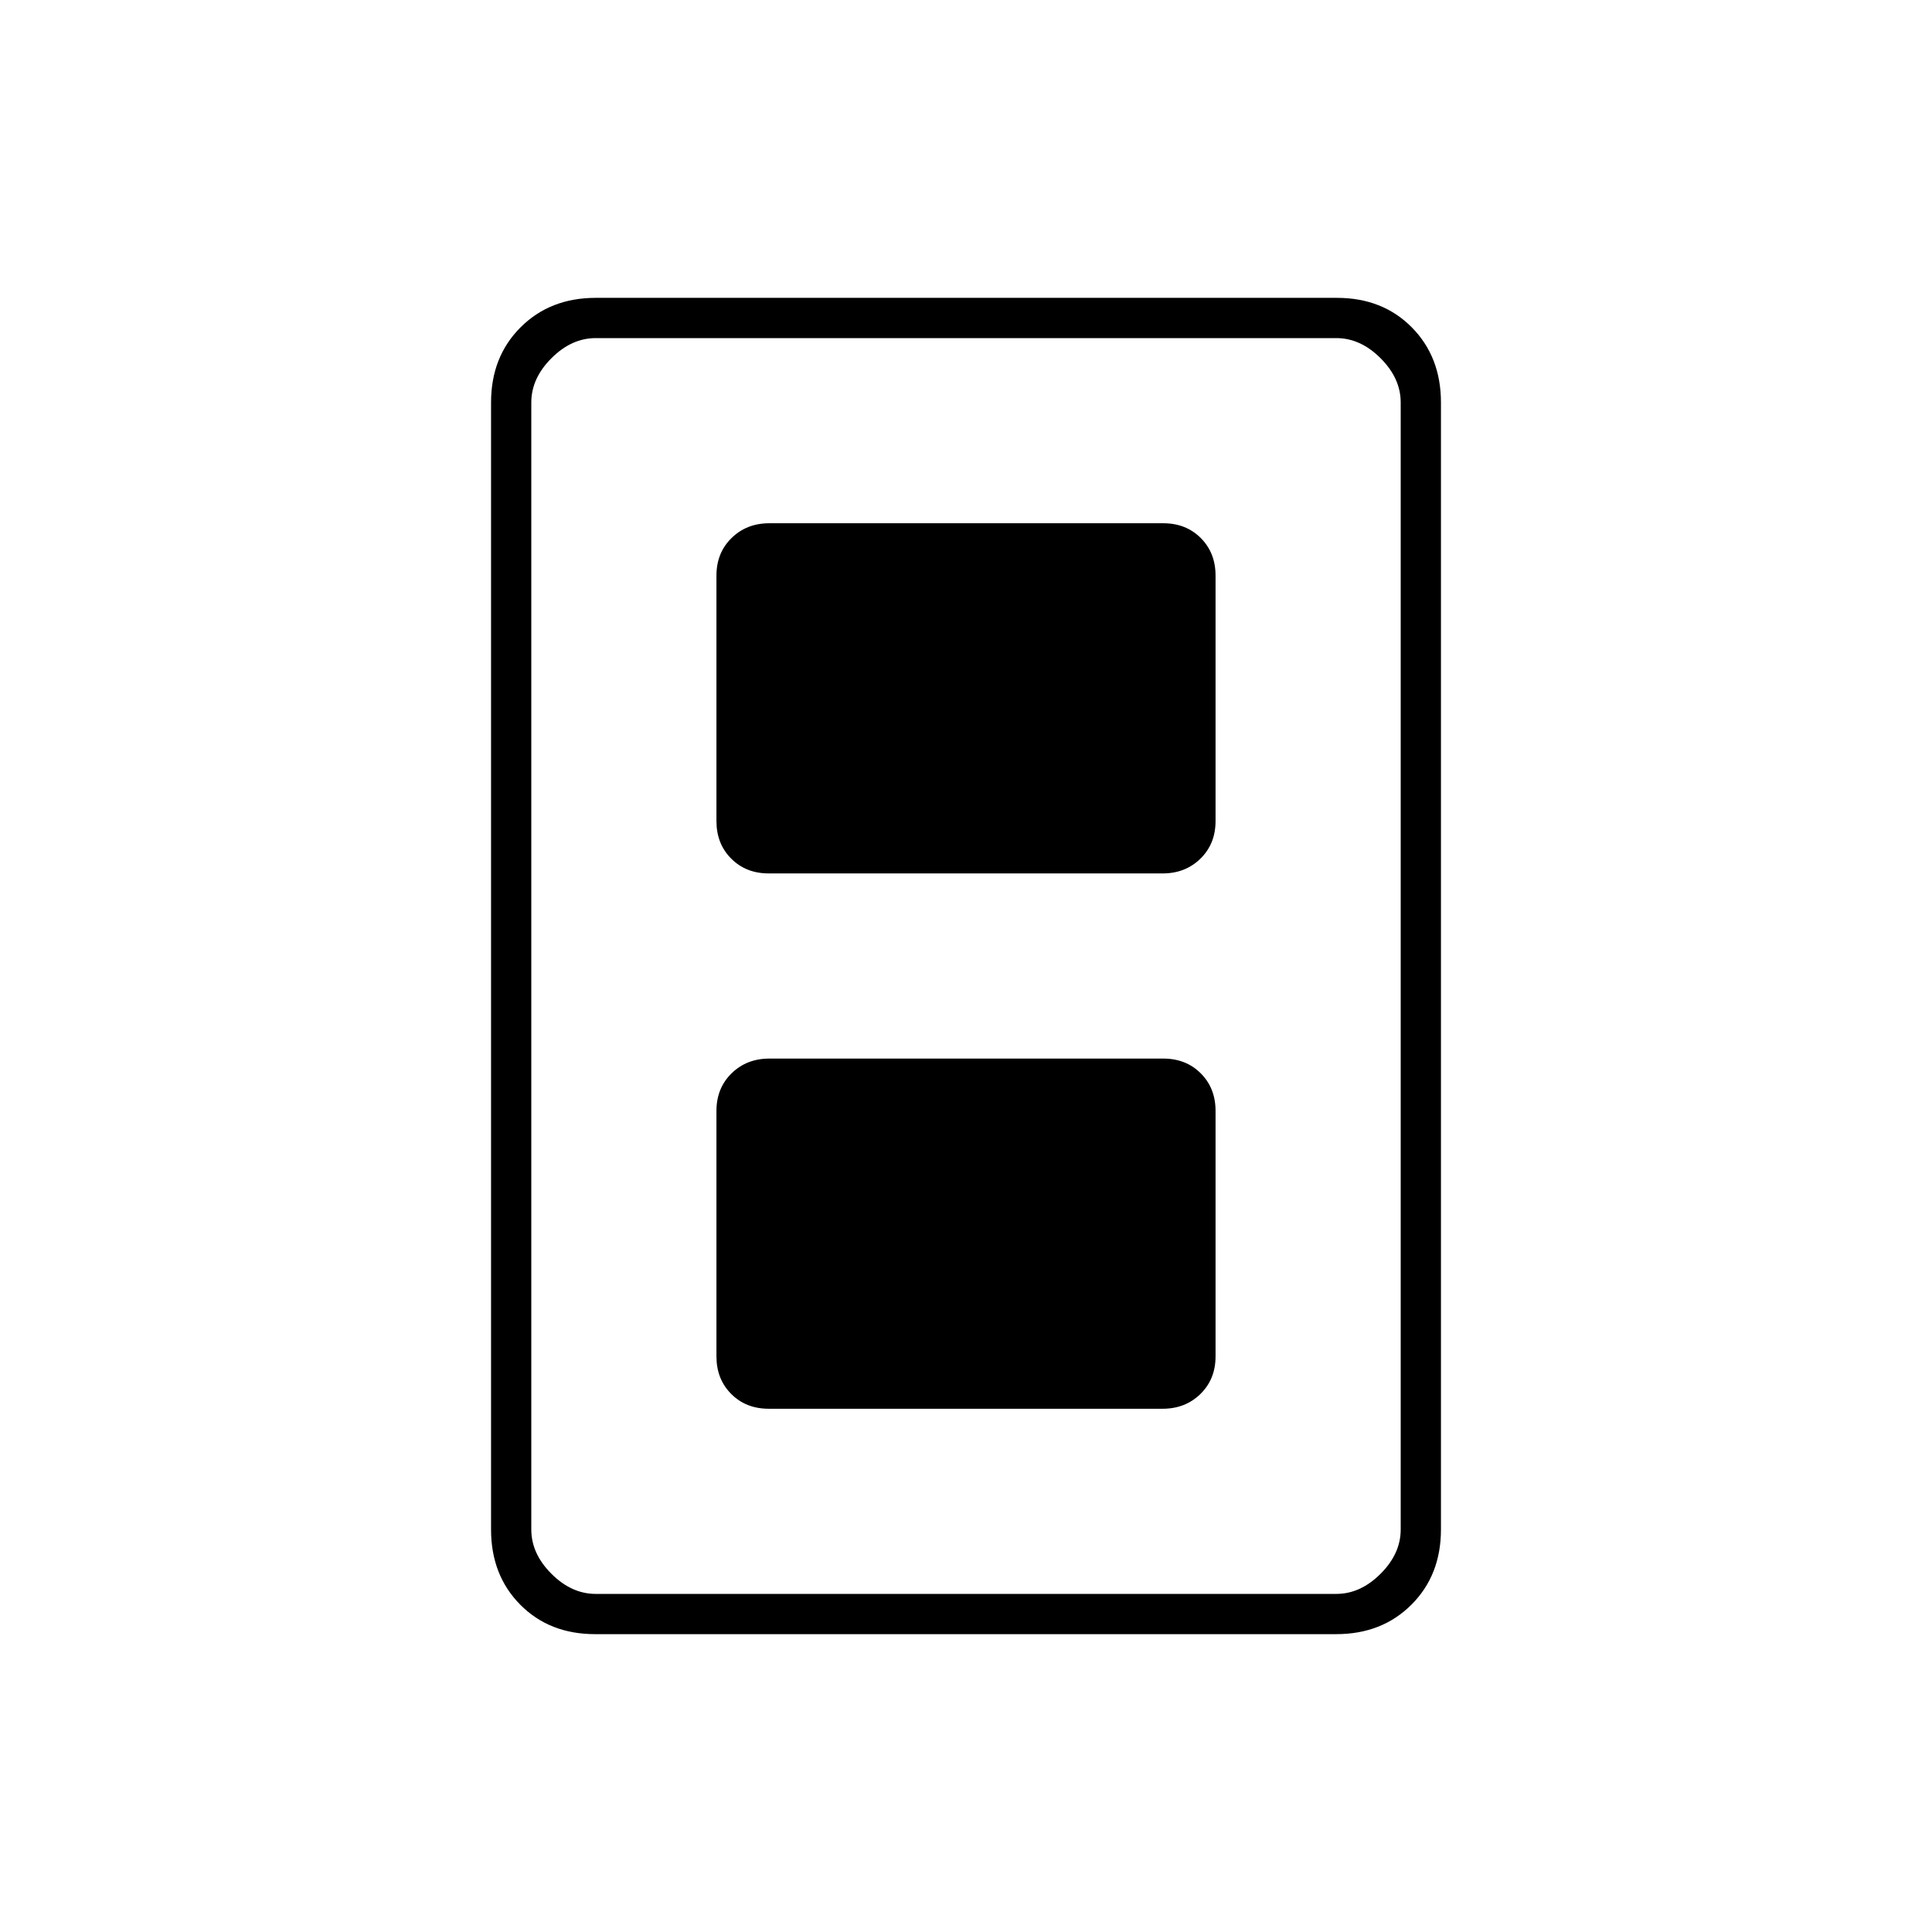 <svg xmlns="http://www.w3.org/2000/svg" height="20" viewBox="0 -960 960 960" width="20"><path d="M381.96-260h195.76q11.28 0 18.78-7.35Q604-274.7 604-286v-122q0-11.3-7.34-18.65-7.34-7.35-18.62-7.35H382.28q-11.28 0-18.78 7.35Q356-419.3 356-408v122q0 11.3 7.34 18.65 7.34 7.35 18.62 7.35Zm0-266h195.76q11.28 0 18.78-7.35Q604-540.7 604-552v-122q0-11.3-7.34-18.65-7.34-7.35-18.62-7.35H382.28q-11.28 0-18.78 7.35Q356-685.3 356-674v122q0 11.3 7.34 18.65 7.34 7.35 18.62 7.35ZM716-200q0 22.7-14.66 37.35Q686.68-148 663.96-148H295.72q-22.72 0-37.22-14.65T244-200v-560q0-22.7 14.66-37.35Q273.32-812 296.04-812h368.24q22.72 0 37.22 14.65T716-760v560Zm-20 0v-560q0-12-10-22t-22-10H296q-12 0-22 10t-10 22v560q0 12 10 22t22 10h368q12 0 22-10t10-22Zm0-592H264h432Z"/></svg>